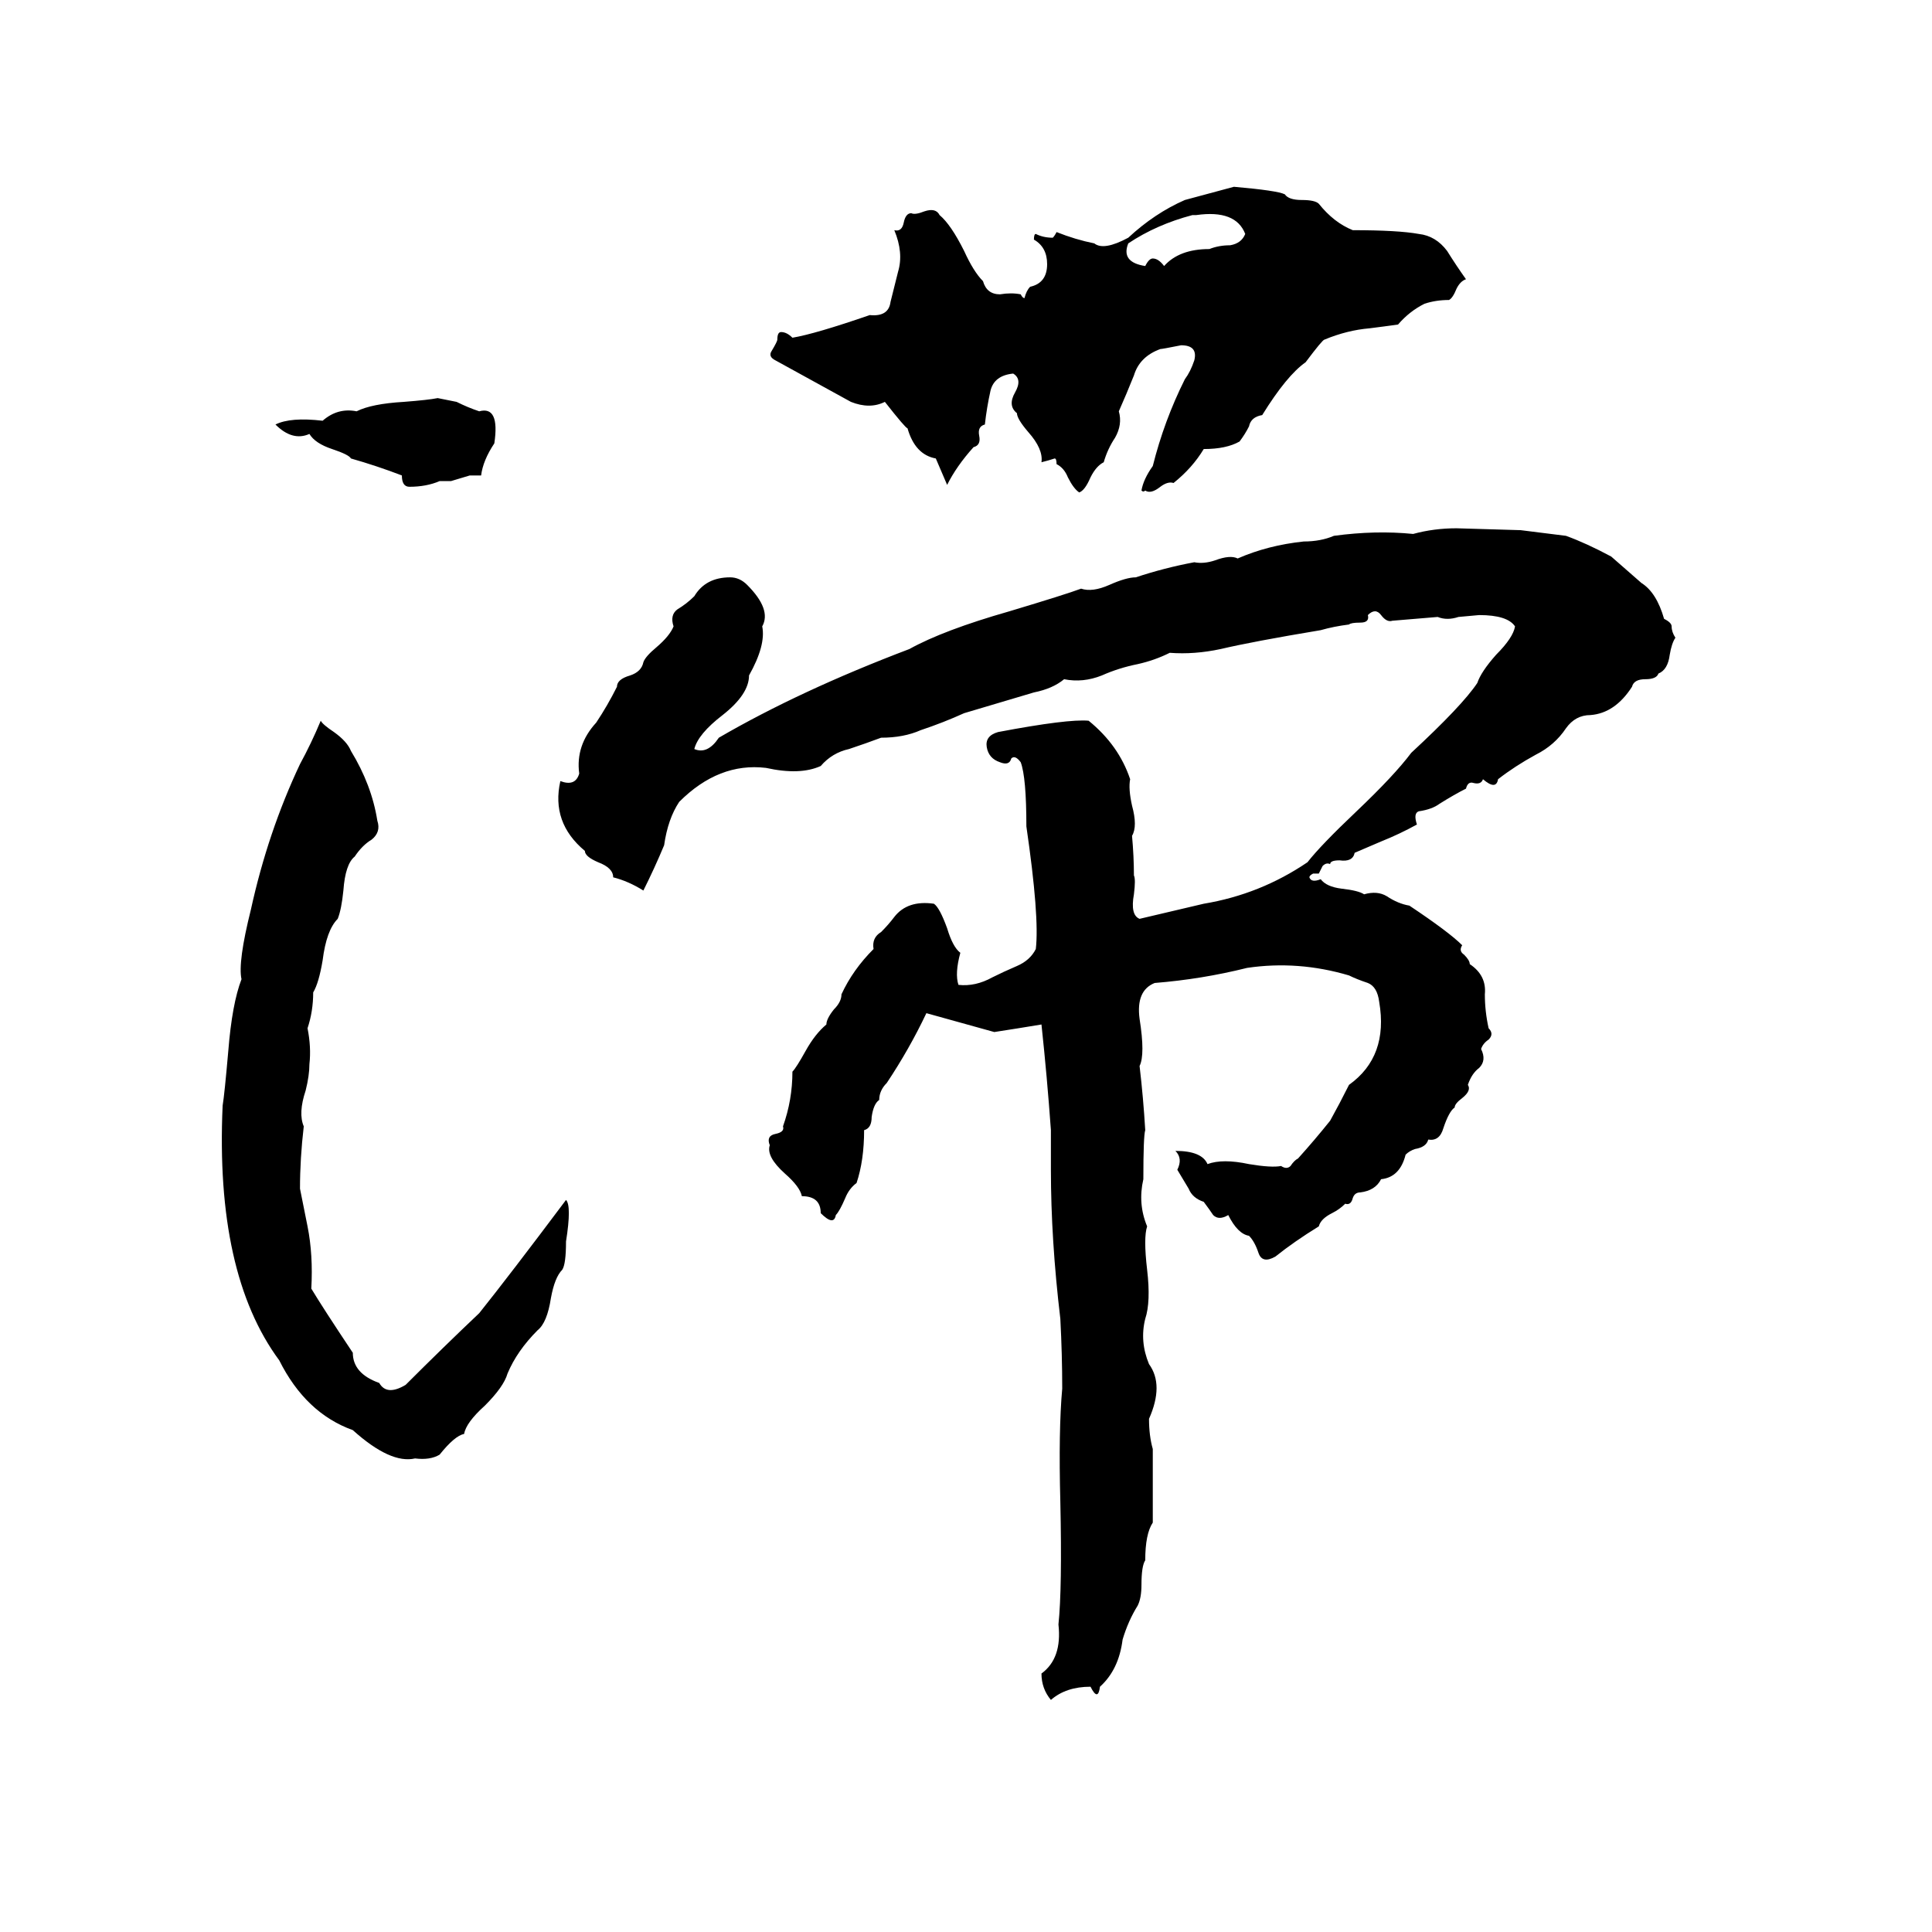 <svg xmlns="http://www.w3.org/2000/svg" viewBox="0 -800 1024 1024">
	<path fill="#000000" d="M654 -701Q677 -699 681 -697Q683 -694 690 -694Q697 -694 699 -692Q707 -682 717 -678Q741 -678 752 -676Q761 -675 767 -667Q772 -659 777 -652Q774 -651 772 -647Q770 -642 768 -641Q761 -641 755 -639Q747 -635 741 -628Q734 -627 726 -626Q714 -625 702 -620Q701 -620 692 -608Q682 -601 669 -580Q663 -579 662 -574Q660 -570 657 -566Q650 -562 638 -562Q632 -552 622 -544Q619 -545 615 -542Q610 -538 607 -540Q606 -539 605 -540Q606 -546 611 -553Q617 -577 628 -599Q631 -603 633 -609Q635 -617 626 -617Q616 -615 615 -615Q604 -611 601 -601Q597 -591 593 -582Q595 -575 591 -568Q587 -562 585 -555Q581 -553 578 -547Q575 -540 572 -539Q569 -541 566 -547Q564 -552 560 -554Q560 -557 559 -557Q556 -556 552 -555Q553 -562 545 -571Q539 -578 539 -581Q534 -585 538 -592Q542 -599 537 -602Q527 -601 525 -593Q523 -584 522 -575Q518 -574 519 -569Q520 -564 516 -563Q507 -553 502 -543Q499 -550 496 -557Q485 -559 481 -573Q480 -573 469 -587Q461 -583 451 -587L411 -609Q407 -611 409 -614Q412 -619 412 -620Q412 -624 414 -624Q417 -624 420 -621Q432 -623 461 -633Q471 -632 472 -640Q474 -648 476 -656Q479 -666 474 -678Q478 -677 479 -682Q480 -687 483 -687Q485 -686 490 -688Q496 -690 498 -686Q504 -681 511 -667Q516 -656 521 -651Q523 -644 530 -644Q536 -645 541 -644Q542 -642 543 -642Q544 -646 546 -648Q555 -650 555 -660Q555 -669 548 -673Q548 -676 549 -676Q553 -674 558 -674Q559 -675 560 -677Q570 -673 580 -671Q585 -667 598 -674Q612 -687 628 -694ZM634 -686H632Q613 -681 598 -671Q594 -661 607 -659Q609 -663 611 -663Q614 -663 617 -659Q625 -668 641 -668Q646 -670 652 -670Q658 -671 660 -676Q655 -689 634 -686ZM232 -589L242 -587Q248 -584 254 -582Q265 -585 262 -565Q256 -556 255 -548Q252 -548 249 -548L239 -545Q236 -545 233 -545Q226 -542 217 -542Q213 -542 213 -548Q200 -553 186 -557Q185 -559 176 -562Q167 -565 164 -570Q155 -566 146 -575Q154 -579 171 -577Q179 -584 189 -582Q197 -586 214 -587Q227 -588 232 -589ZM772 -520L806 -519L830 -516Q841 -512 854 -505Q862 -498 870 -491Q878 -486 882 -472Q886 -470 886 -468Q886 -465 888 -462Q886 -459 885 -453Q884 -445 879 -443Q878 -440 872 -440Q866 -440 865 -436Q856 -422 843 -421Q835 -421 830 -414Q824 -405 814 -400Q803 -394 794 -387Q793 -381 786 -387Q785 -384 781 -385Q778 -386 777 -382Q771 -379 763 -374Q759 -371 752 -370Q749 -369 751 -363Q742 -358 732 -354Q725 -351 718 -348Q717 -343 710 -344Q705 -344 705 -342Q703 -343 701 -341Q700 -339 699 -337Q697 -337 696 -337Q694 -336 694 -335Q695 -332 700 -334Q703 -330 711 -329Q720 -328 723 -326Q730 -328 735 -325Q741 -321 747 -320Q768 -306 775 -299Q773 -296 776 -294Q779 -291 779 -289Q788 -283 787 -273Q787 -264 789 -255Q792 -252 789 -249Q786 -247 785 -244Q788 -238 784 -234Q780 -231 778 -225Q780 -222 775 -218Q771 -215 771 -213Q768 -211 765 -202Q763 -195 757 -196Q756 -192 750 -191Q747 -190 745 -188Q742 -176 732 -175Q729 -169 721 -168Q718 -168 717 -165Q716 -161 713 -162Q710 -159 706 -157Q700 -154 699 -150Q686 -142 676 -134Q669 -130 667 -136Q665 -142 662 -145Q656 -146 651 -156Q646 -153 643 -156Q641 -159 638 -163Q632 -165 630 -170Q627 -175 624 -180Q627 -186 623 -190Q637 -190 640 -183Q648 -186 662 -183Q674 -181 679 -182Q682 -180 684 -182Q686 -185 688 -186Q697 -196 705 -206Q710 -215 715 -225Q736 -240 731 -269Q730 -277 725 -279Q719 -281 715 -283Q688 -291 661 -287Q637 -281 612 -279Q602 -275 604 -260Q607 -241 604 -235Q606 -218 607 -201Q606 -198 606 -175Q603 -162 608 -150Q606 -144 608 -127Q610 -110 607 -101Q604 -89 609 -77Q617 -66 609 -48Q609 -39 611 -32Q611 -12 611 7Q607 13 607 27Q605 30 605 40Q605 47 603 51Q598 59 595 69Q593 85 583 94Q582 102 578 94Q565 94 557 101Q552 95 552 87Q563 79 561 61Q563 42 562 -4Q561 -42 563 -64Q563 -82 562 -101Q557 -143 557 -180Q557 -190 557 -201Q555 -229 552 -257Q540 -255 527 -253Q509 -258 491 -263Q482 -244 470 -226Q466 -222 466 -217Q463 -215 462 -208Q462 -202 458 -201Q458 -185 454 -173Q450 -170 448 -165Q445 -158 443 -156Q442 -150 435 -157Q435 -166 425 -166Q424 -171 416 -178Q406 -187 408 -193Q406 -198 411 -199Q416 -200 415 -203Q420 -217 420 -232Q422 -234 427 -243Q432 -252 438 -257Q438 -260 442 -265Q446 -269 446 -273Q452 -286 463 -297Q462 -303 467 -306Q471 -310 474 -314Q481 -323 495 -321Q498 -319 502 -308Q505 -298 509 -295Q506 -284 508 -278Q517 -277 526 -282Q532 -285 539 -288Q546 -291 549 -297Q551 -314 544 -362Q544 -388 541 -396Q538 -400 536 -398Q535 -394 530 -396Q524 -398 523 -404Q522 -410 529 -412Q566 -419 577 -418Q593 -405 599 -387Q598 -382 600 -373Q603 -362 600 -357Q601 -346 601 -336Q602 -334 601 -326Q599 -315 604 -313L638 -321Q668 -326 693 -343Q700 -352 719 -370Q739 -389 748 -401Q775 -426 783 -438Q785 -444 793 -453Q802 -462 803 -468Q799 -474 784 -474L773 -473Q767 -471 762 -473Q750 -472 738 -471Q735 -470 732 -474Q729 -478 725 -474Q726 -470 721 -470Q716 -470 715 -469Q707 -468 700 -466Q664 -460 647 -456Q633 -453 620 -454Q612 -450 603 -448Q593 -446 584 -442Q574 -438 564 -440Q558 -435 548 -433L511 -422Q500 -417 488 -413Q479 -409 467 -409Q459 -406 450 -403Q441 -401 435 -394Q424 -389 406 -393Q381 -396 360 -375Q354 -366 352 -352Q347 -340 341 -328Q333 -333 325 -335Q325 -340 317 -343Q310 -346 310 -349Q292 -364 297 -386Q305 -383 307 -390Q305 -405 316 -417Q322 -426 327 -436Q327 -440 334 -442Q340 -444 341 -449Q342 -452 348 -457Q355 -463 357 -468Q355 -474 359 -477Q364 -480 368 -484Q374 -494 387 -494Q392 -494 396 -490Q409 -477 404 -468Q406 -458 397 -442Q397 -432 383 -421Q370 -411 368 -403Q375 -400 381 -409Q424 -434 482 -456Q500 -466 535 -476Q565 -485 573 -488Q579 -486 588 -490Q597 -494 602 -494Q617 -499 633 -502Q638 -501 644 -503Q652 -506 656 -504Q672 -511 691 -513Q700 -513 707 -516Q729 -519 749 -517Q760 -520 772 -520ZM170 -418Q171 -416 177 -412Q184 -407 186 -402Q197 -384 200 -365Q202 -359 197 -355Q192 -352 188 -346Q183 -342 182 -328Q181 -318 179 -313Q173 -307 171 -291Q169 -279 166 -274Q166 -264 163 -255Q165 -245 164 -236Q164 -230 162 -222Q158 -210 161 -203Q159 -186 159 -170Q161 -160 163 -150Q166 -135 165 -117Q171 -107 187 -83Q187 -72 201 -67Q205 -60 215 -66Q235 -86 254 -104Q270 -124 300 -164Q303 -161 300 -142Q300 -130 298 -127Q294 -123 292 -112Q290 -99 285 -95Q274 -84 269 -72Q267 -65 257 -55Q247 -46 246 -40Q241 -39 233 -29Q228 -26 220 -27Q207 -24 187 -42Q162 -51 148 -79Q114 -125 118 -214Q119 -220 121 -243Q123 -268 128 -281Q126 -290 133 -318Q142 -359 159 -395Q165 -406 170 -418Z"/>
</svg>